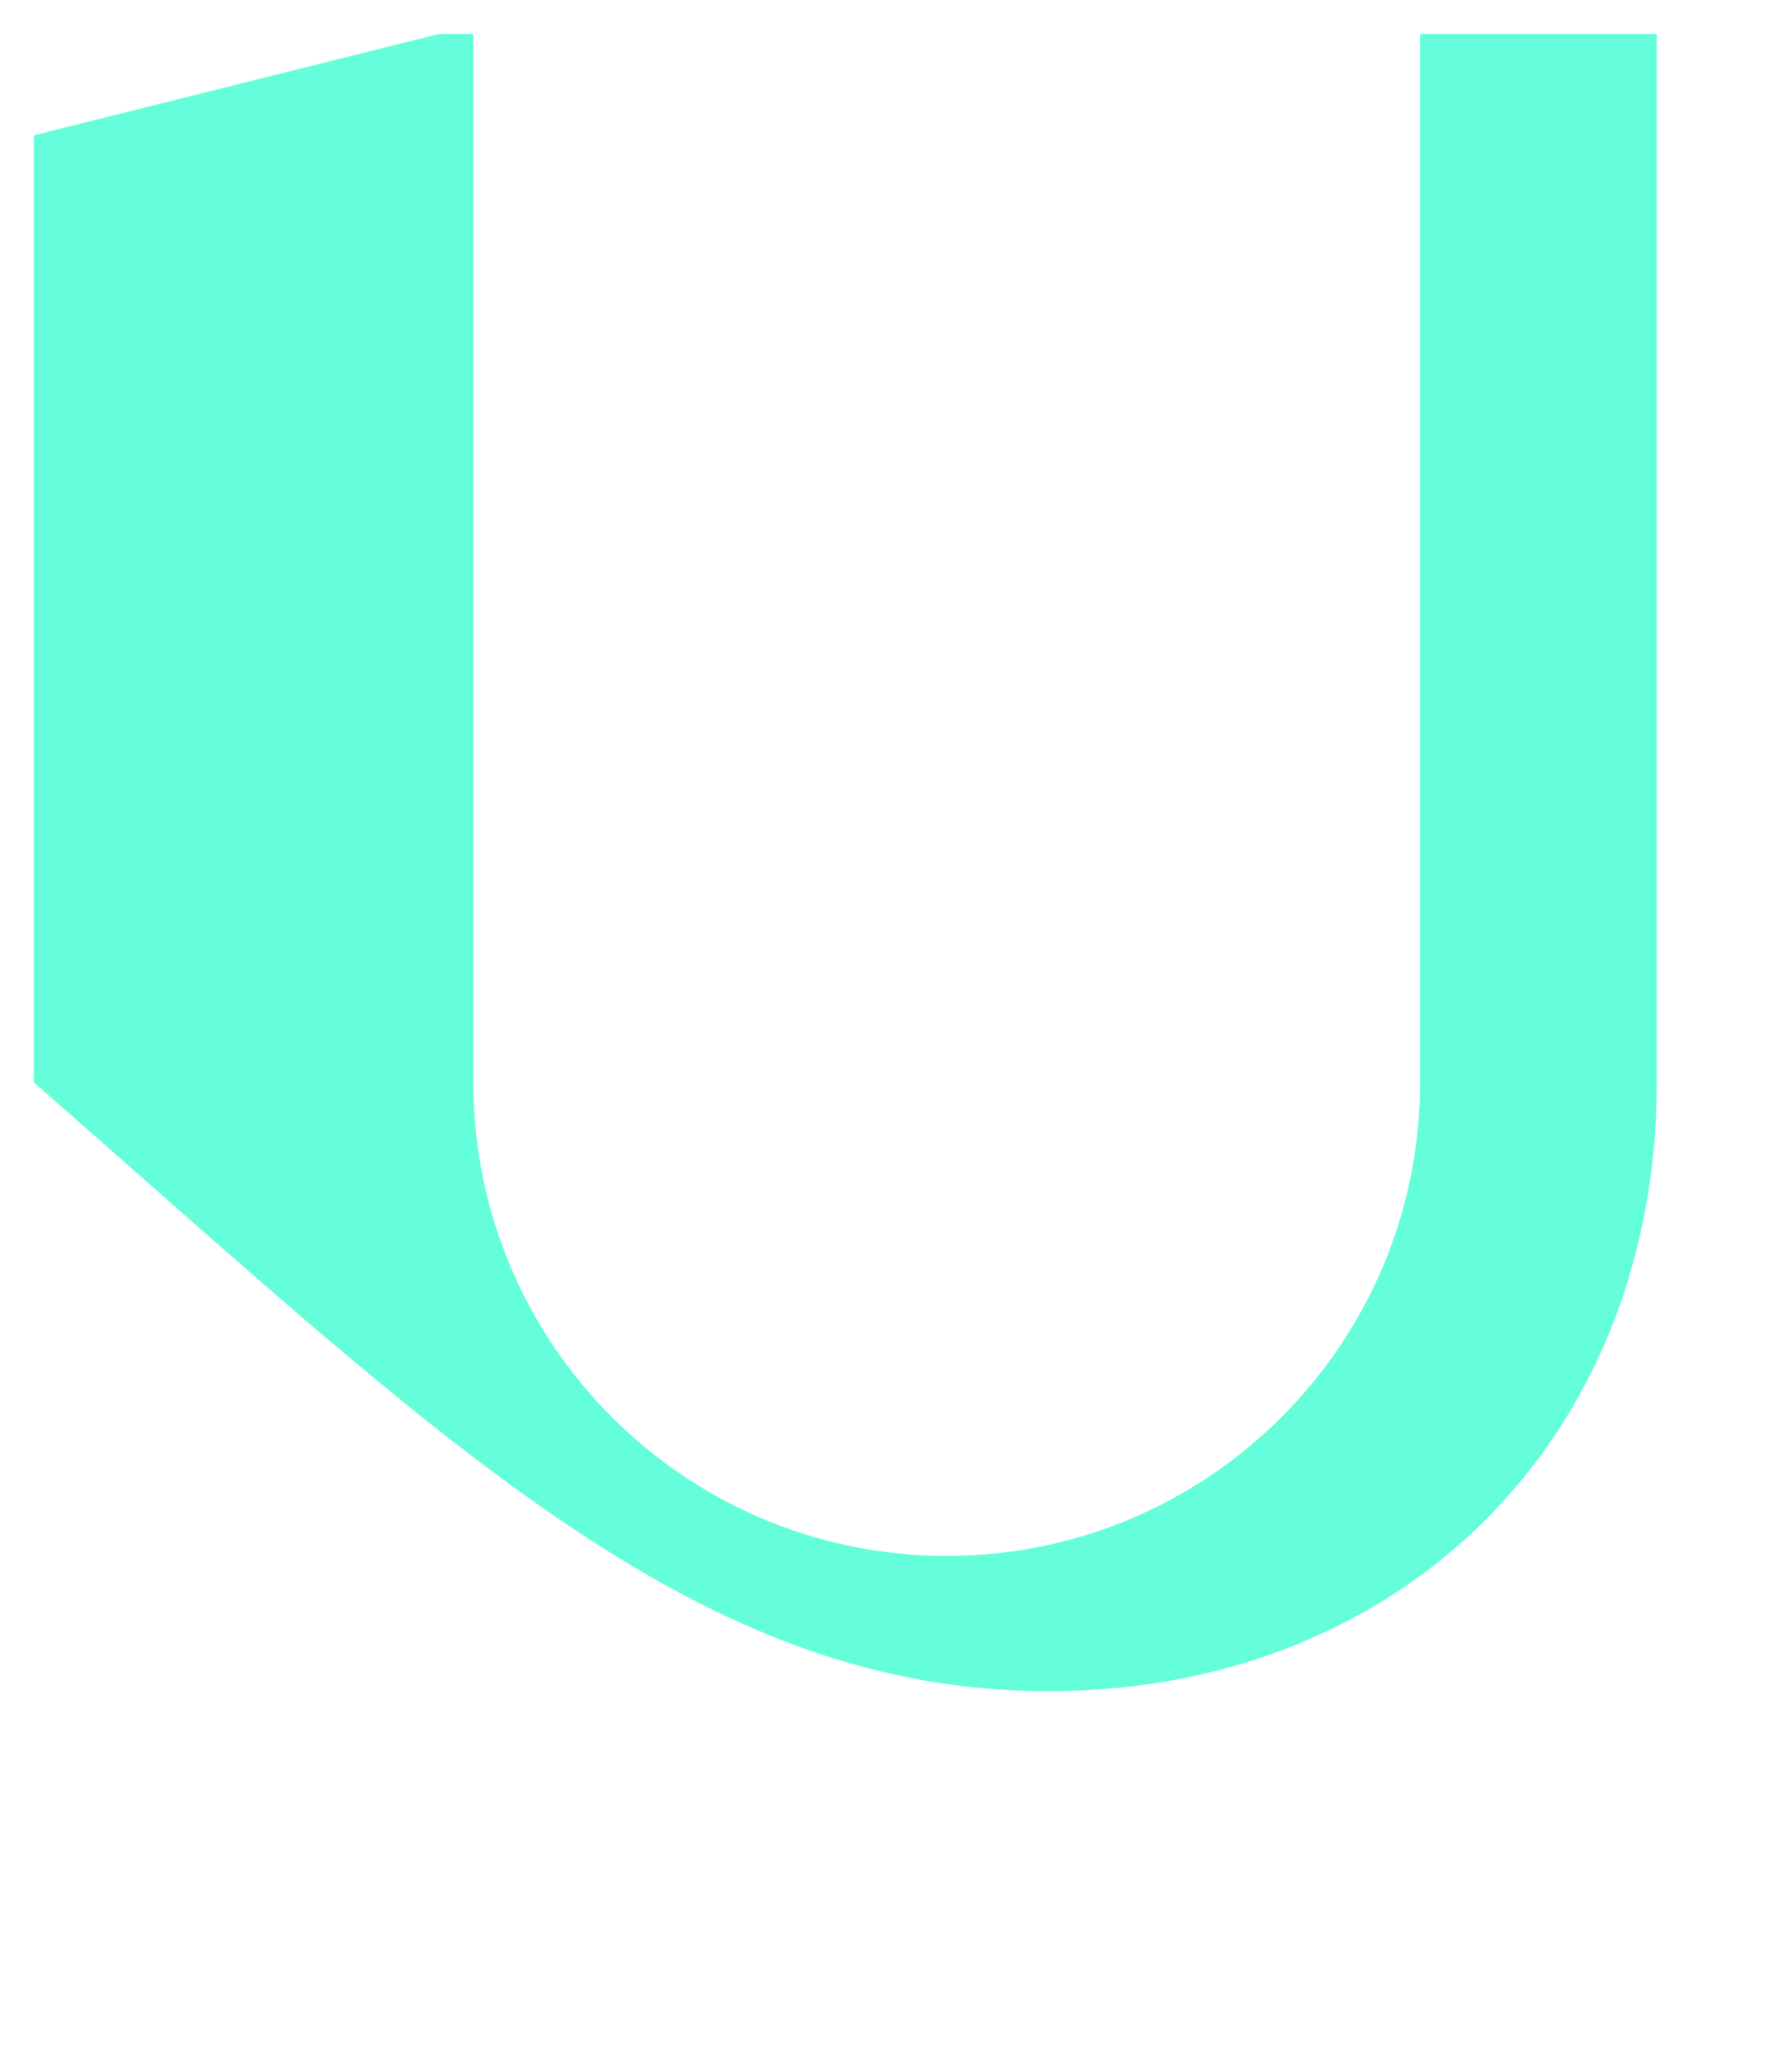 <svg xmlns="http://www.w3.org/2000/svg" width="53" height="61" viewBox="0 0 53 61" fill="none">
    <!-- <path d="M52.3984 56.0703C52.3984 56.3438 52.3008 56.5195 52.1055 56.5977C51.5195 57.0664 50.8164 57.5547 49.9961 58.0625C49.2148 58.5312 48.4727 58.9219 47.7695 59.2344C46.9883 59.6641 46.1484 59.9961 45.25 60.2305C44.3906 60.5039 43.4922 60.6406 42.5547 60.6406C40.7969 60.6406 39.3906 60.1523 38.3359 59.1758C37.3203 58.1992 36.4805 56.9492 35.8164 55.4258C35.1914 53.8633 34.6641 52.1445 34.2344 50.2695C33.8047 48.3555 33.2773 46.4805 32.6523 44.6445C32.0664 42.8086 31.3047 41.1094 30.3672 39.5469C29.4688 37.9844 28.2188 36.7734 26.6172 35.9141C25.5234 38.8047 24.3516 41.6367 23.1016 44.4102C21.8516 47.1836 20.2891 49.8008 18.4141 52.2617C17.6328 53.3164 16.7344 54.293 15.7188 55.1914C14.7031 56.0898 13.6094 56.8906 12.4375 57.5938C11.2656 58.2578 10.0156 58.7656 8.6875 59.1172C7.39844 59.5078 6.08984 59 4.76172 59.7031C4.52734 59.7031 4.33203 59.6055 4.17578 59.4102C4.05859 59.2148 4 59.0195 4 58.8242C4 58.3164 4.21484 58.0234 4.64453 57.9453C5.46484 57.7891 6.22656 57.6523 6.92969 57.5352C7.67188 57.3789 8.43359 57.125 9.21484 56.7734C11.0117 55.9531 12.6133 54.8203 14.0195 53.375C15.4258 51.9297 16.6562 50.3281 17.7109 48.5703C18.8047 46.8125 19.7617 44.9766 20.582 43.0625C21.4023 41.1484 22.1445 39.3125 22.8086 37.5547C23.707 35.25 24.5078 32.9453 25.2109 30.6406C25.9141 28.2969 26.7148 25.9727 27.6133 23.668C27.6133 23.4336 27.6719 23.2578 27.7891 23.1406C28.1016 22.3594 28.4141 21.6172 28.7266 20.9141C29.0781 20.2109 29.4492 19.5078 29.8398 18.8047C28.7461 19.4297 27.6328 20.0156 26.5 20.5625C25.3672 21.0703 24.2539 21.6562 23.1602 22.3203C21.5195 23.3359 19.8984 24.5078 18.2969 25.8359C16.7344 27.1641 15.582 28.7656 14.8398 30.6406C14.6836 30.9922 14.5664 31.3438 14.4883 31.6953C14.4492 32.0469 14.3711 32.418 14.2539 32.8086C14.2148 32.9648 14.1172 33.1016 13.9609 33.2188C13.8047 33.2969 13.6484 33.3359 13.4922 33.3359C13.3359 33.3359 13.1211 33.2773 12.8477 33.1602C12.6133 33.0039 12.4961 32.8281 12.4961 32.6328C12.4961 31.1875 12.75 29.8398 13.2578 28.5898C13.8047 27.3398 14.4883 26.1875 15.3086 25.1328C16.168 24.0391 17.1445 23.0625 18.2383 22.2031C19.332 21.3047 20.4453 20.5039 21.5781 19.8008C23.2969 18.707 25.1719 17.6133 27.2031 16.5195C29.2734 15.3867 31.2656 14.4883 33.1797 13.8242H33.3555C33.5898 13.8242 33.8242 13.9414 34.0586 14.1758C34.332 14.3711 34.4688 14.5859 34.4688 14.8203C34.4688 14.8984 34.3906 15.1133 34.2344 15.4648C34.0781 15.8164 33.9023 16.2266 33.707 16.6953C33.5508 17.125 33.375 17.5547 33.1797 17.9844C33.0234 18.375 32.9258 18.6289 32.8867 18.7461C34.332 17.6914 35.9727 16.7539 37.8086 15.9336C39.6445 15.0742 41.5 14.6445 43.375 14.6445C44.1953 14.6445 44.9961 14.7813 45.7773 15.0547C46.5977 15.2891 47.3008 15.6406 47.8867 16.1094C48.5117 16.5781 49 17.1641 49.3516 17.8672C49.7422 18.5703 49.9375 19.3906 49.9375 20.3281C49.9375 21.1875 49.7812 22.0469 49.4688 22.9062C49.1953 23.7266 48.8242 24.4883 48.3555 25.1914C46.4023 28.1211 43.9023 30.5234 40.8555 32.3984C37.8086 34.2344 34.5273 35.3281 31.0117 35.6797C32.0664 36.5 32.9062 37.457 33.5312 38.5508C34.1953 39.6445 34.7422 40.7969 35.1719 42.0078C35.6406 43.2188 36.0117 44.4688 36.2852 45.7578C36.5586 47.0469 36.8516 48.2969 37.1641 49.5078C37.3984 50.4062 37.6133 51.3047 37.8086 52.2031C38.043 53.0625 38.3359 53.9219 38.6875 54.7812C39.1172 55.7969 39.6641 56.6172 40.3281 57.2422C40.9922 57.8672 41.9102 58.1797 43.082 58.1797C43.9023 58.1797 44.7812 58.0234 45.7188 57.7109C46.6562 57.3594 47.5352 56.9883 48.3555 56.5977C49.1758 56.207 49.8594 55.8555 50.4062 55.543C50.9922 55.1914 51.3438 55.0156 51.4609 55.0156C51.7344 55.0156 51.9492 55.1328 52.1055 55.3672C52.3008 55.5625 52.3984 55.7969 52.3984 56.0703ZM47.0078 20.3281C47.0078 19.7812 46.8711 19.332 46.5977 18.9805C46.3633 18.5898 46.0312 18.2773 45.6016 18.043C45.2109 17.8086 44.7812 17.6523 44.3125 17.5742C43.8438 17.457 43.375 17.3984 42.9062 17.3984C41.9297 17.3984 40.9141 17.5547 39.8594 17.8672C38.8438 18.1797 37.8281 18.5703 36.8125 19.0391C35.8359 19.5078 34.8789 20.0352 33.9414 20.6211C33.043 21.207 32.2227 21.793 31.4805 22.3789C30.7773 24.2539 30.0938 26.1094 29.4297 27.9453C28.8047 29.7812 28.1602 31.6367 27.4961 33.5117C29.2539 33.2383 30.9922 32.8672 32.7109 32.3984C34.4688 31.8906 36.1484 31.2461 37.75 30.4648C39.3516 29.6445 40.8359 28.668 42.2031 27.5352C43.6094 26.4023 44.8203 25.0742 45.8359 23.5508C46.1484 23.082 46.4219 22.5742 46.6562 22.0273C46.8906 21.4805 47.0078 20.9141 47.0078 20.3281Z" fill="#64ffda" /> -->
    <!-- <path d="M48 1C30.3797 2.29144 20.5066 4.79806 11.7587 10.0756C-0.816547 17.662 -0.304119 27.94 3.01075 34" stroke="#64ffda" stroke-width="2" /> -->
     <path
                    d="M1 4V32C13 42.493 20.507 50 31 50H31C41.493 50 49 42.493 49 32V1H42V32C42 39.732 35.732 46 28 46H28C20.268 46 14 39.732 14 32V1H13Z"
                    fill="#64ffda" />
</svg>
